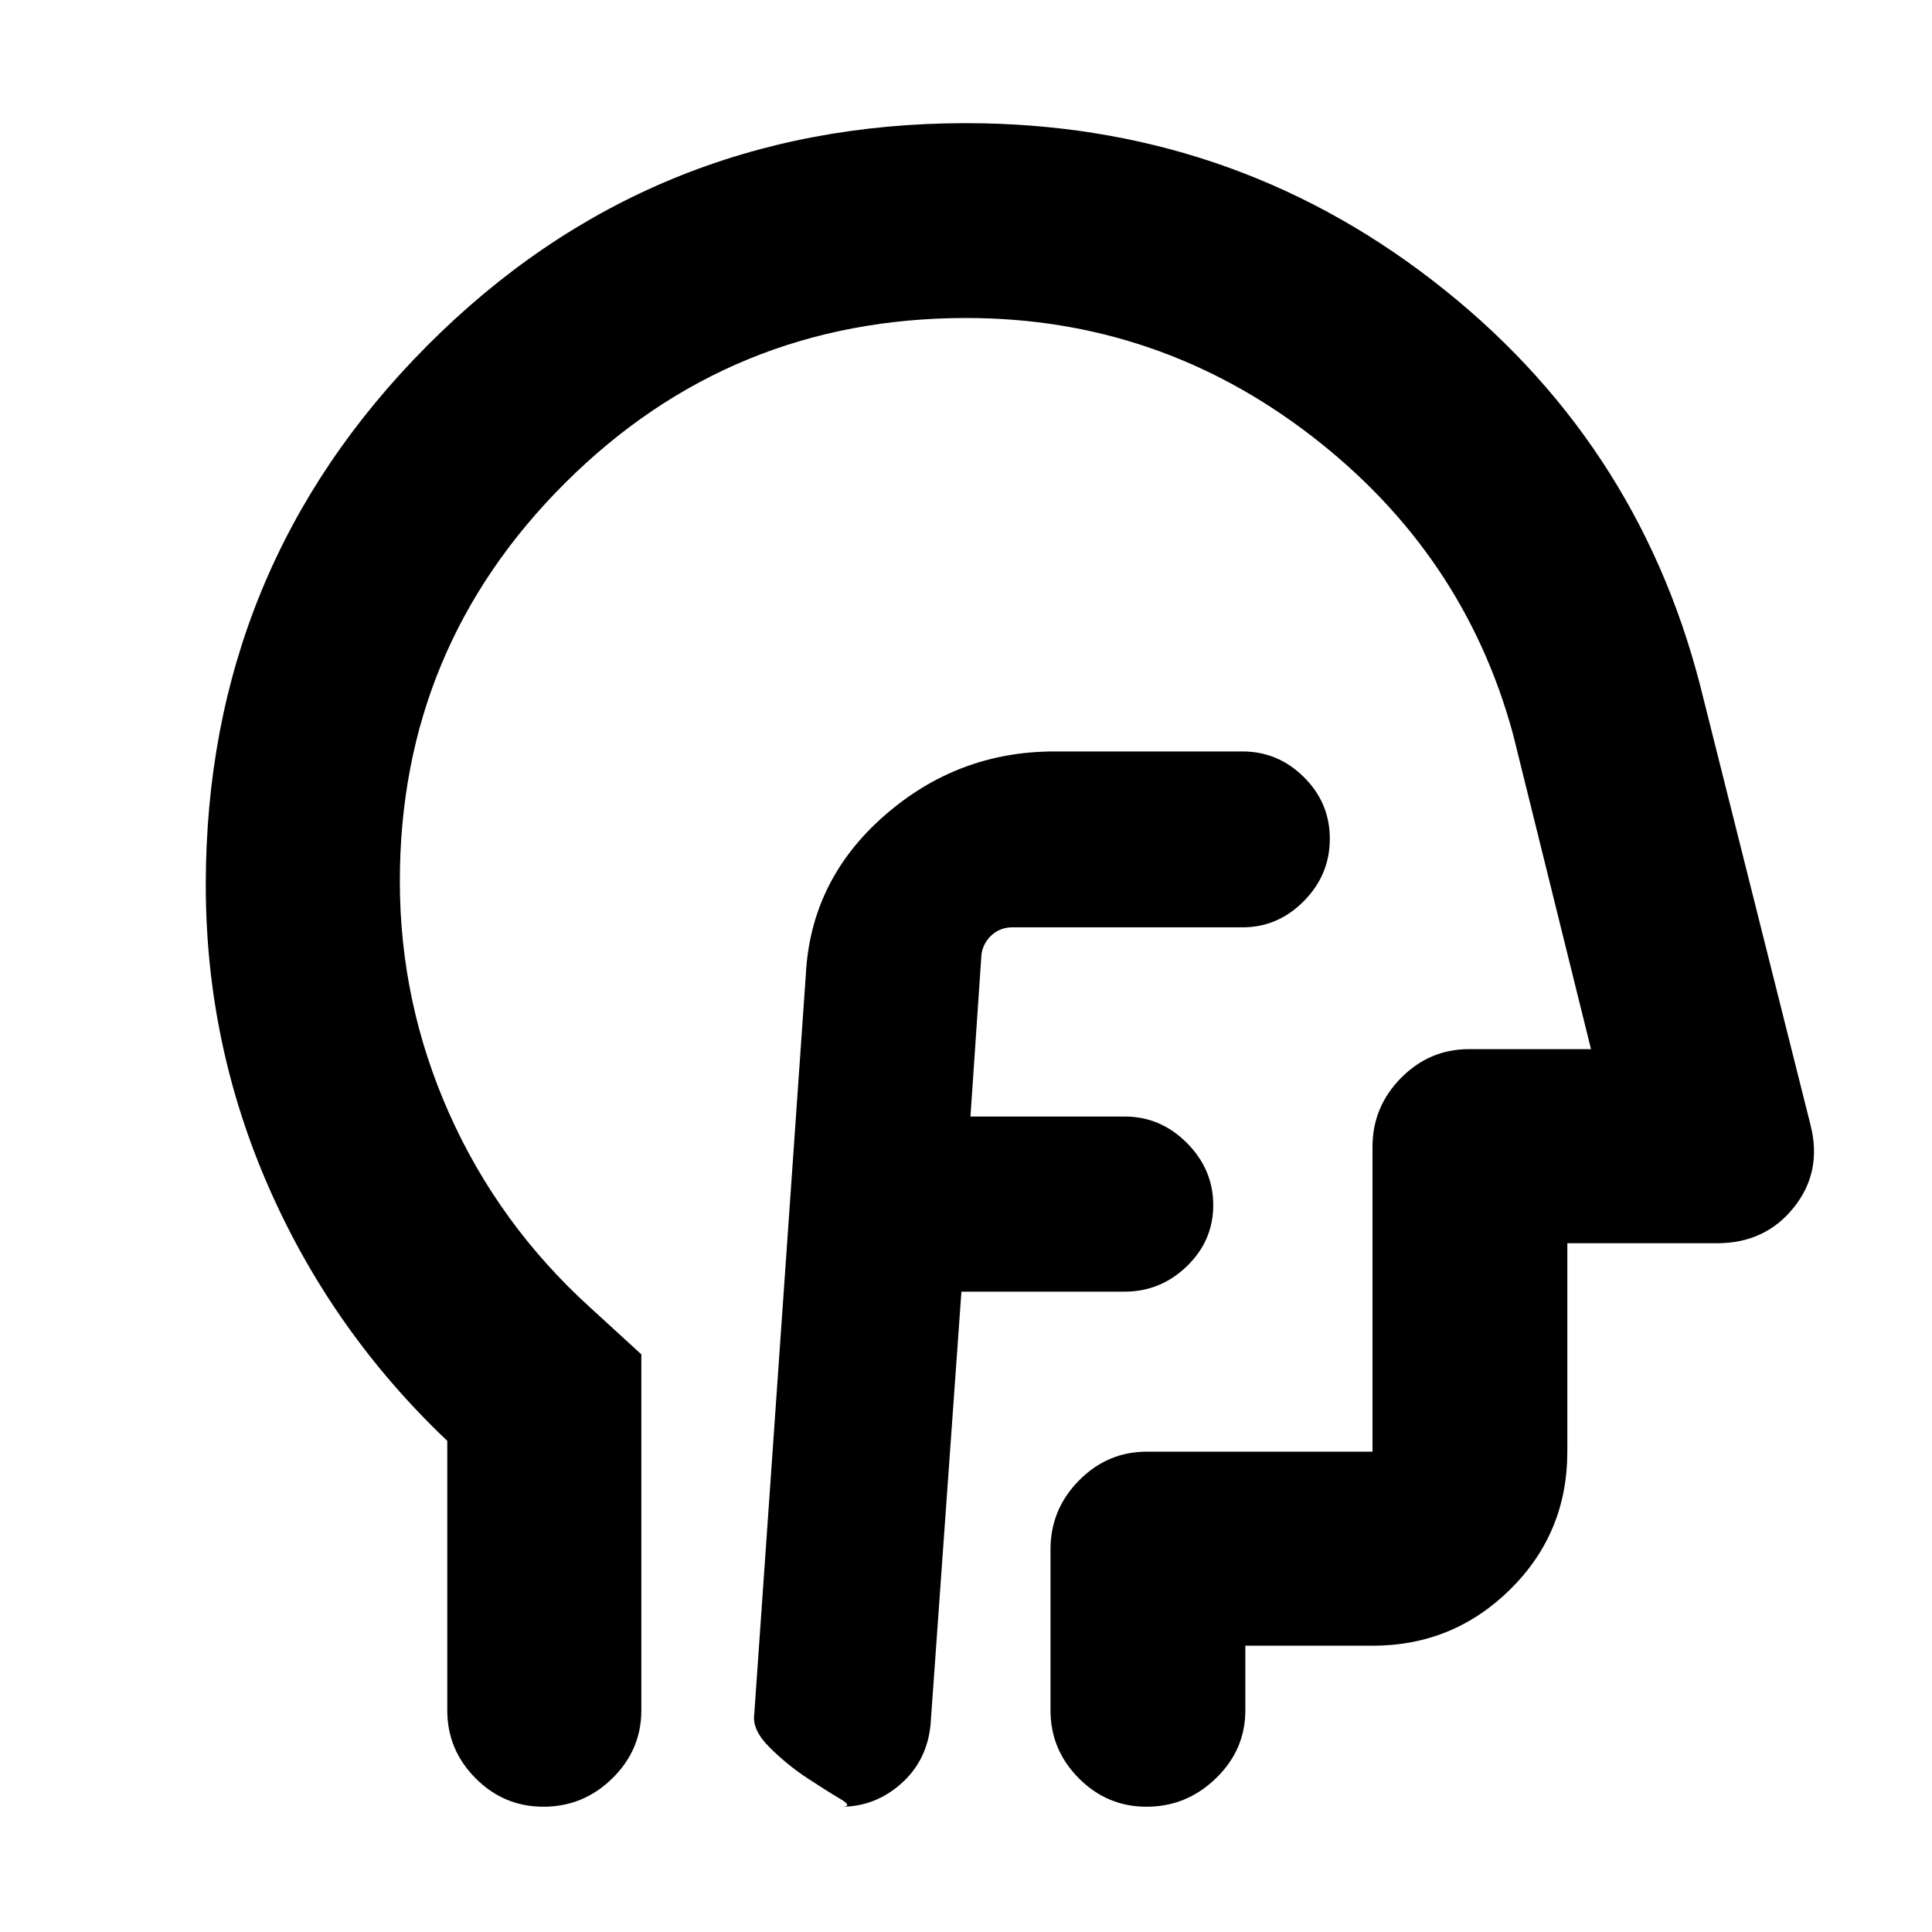 <svg xmlns="http://www.w3.org/2000/svg" height="40" viewBox="0 96 960 960" width="40"><path d="M477.723 737.811h81.103q17.891 0 30.96-12.667 13.069-12.667 13.069-30.35t-13.069-30.84q-13.069-13.156-30.96-13.156h-76.609l5.476-80.661q.857-5.659 5.106-9.507 4.248-3.847 10.375-3.847H617.42q17.608 0 30.485-13.064 12.878-13.063 12.878-30.944 0-17.882-12.878-30.633-12.877-12.75-30.485-12.75h-93.521q-48.186 0-84.696 32.104-36.509 32.103-38.811 79.131l-25.595 366.997q-1.232 7.839 7.551 16.593 8.782 8.755 18.726 15.279 9.943 6.523 16.498 10.391 6.554 3.867.485 3.867 16.703 0 29.602-11.379 12.898-11.378 14.717-29.273l15.347-215.291Zm-255.477 74.146Q165 757.618 133.623 686.151q-31.377-71.466-31.377-150.388 0-157.512 110.068-268.036t267.662-110.524q130.647 0 231.886 78.166 101.24 78.167 132.935 201.225l54.754 218.059q6.087 23.408-8.145 41.254-14.232 17.847-38.174 17.847h-74.435v103.565q0 40.418-28.361 68.426-28.361 28.009-68.45 28.009h-63.189v32.116q0 19.595-14.591 33.739-14.591 14.145-34.486 14.145-19.612 0-33.673-14.145-14.061-14.144-14.061-33.739v-80q0-19.878 14.144-34.214 14.145-14.337 33.74-14.337h112.116V665.87q0-19.878 14.144-34.214 14.145-14.337 33.74-14.337h60.696l-38.681-156.232q-24.334-90.058-100.323-148.566-75.989-58.507-171.39-58.507-117.094 0-199.293 81.894-82.198 81.894-82.198 197.913 0 60.344 24.469 115.341 24.47 54.998 69.777 96.244l25.754 23.562V945.87q0 19.595-14.37 33.739-14.37 14.145-34.298 14.145-19.644 0-33.706-14.145-14.061-14.144-14.061-33.739V811.957Zm272.232-188.073Z"/></svg>